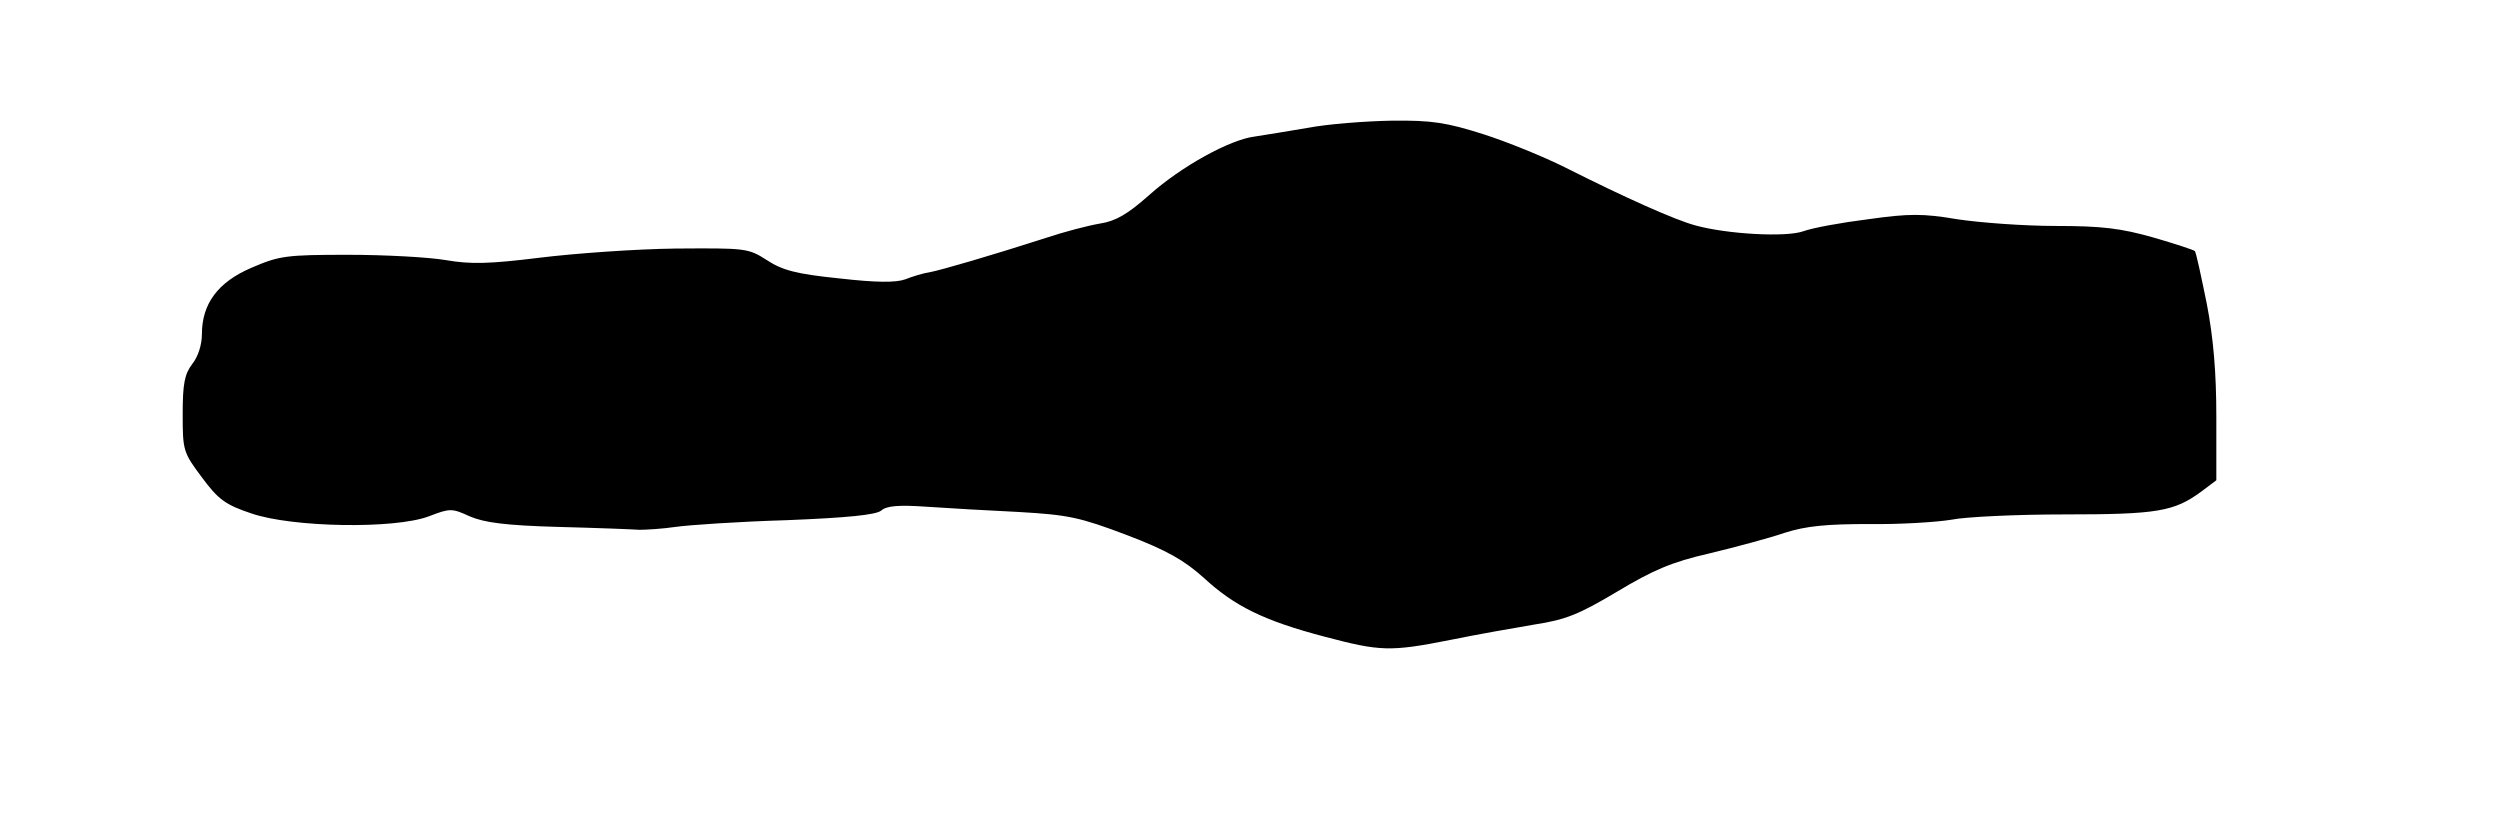 <?xml version="1.0" standalone="no"?>
<!DOCTYPE svg PUBLIC "-//W3C//DTD SVG 20010904//EN"
 "http://www.w3.org/TR/2001/REC-SVG-20010904/DTD/svg10.dtd">
<svg version="1.0" xmlns="http://www.w3.org/2000/svg"
 width="520pt" height="170pt" viewBox="0 0 520 170"
 preserveAspectRatio="xMidYMid meet">
<g transform="translate(0,170) scale(0.1,-0.1)"
fill="#000000" stroke="none">
<path d="M2720 1434 c-41 -7 -91 -15 -110 -18 -51 -6 -153 -62 -220 -122 -44
-39 -69 -54 -102 -59 -24 -4 -74 -17 -113 -30 -115 -37 -215 -66 -240 -71 -14
-2 -37 -9 -52 -15 -19 -7 -60 -7 -138 2 -89 9 -118 17 -150 38 -39 25 -44 25
-190 24 -82 -1 -209 -10 -282 -19 -105 -13 -144 -14 -196 -5 -35 6 -126 11
-203 11 -129 0 -143 -2 -201 -27 -70 -30 -103 -75 -103 -138 0 -22 -8 -47 -20
-62 -16 -21 -20 -41 -20 -104 0 -76 1 -80 40 -132 34 -46 49 -57 103 -75 84
-29 297 -33 369 -6 44 17 48 17 85 0 30 -13 75 -19 184 -22 79 -2 155 -5 169
-6 14 0 48 2 75 6 28 4 131 11 231 14 126 5 186 11 197 20 11 10 37 12 94 8
43 -3 130 -8 193 -11 103 -6 126 -11 224 -48 84 -32 120 -53 160 -89 64 -59
125 -89 250 -122 117 -31 137 -32 263 -7 54 11 133 25 175 32 65 10 92 21 171
68 75 45 114 62 193 80 54 13 125 32 157 43 44 14 87 18 175 18 64 -1 141 4
171 9 29 6 136 11 236 11 192 0 227 6 283 47 l32 24 0 132 c0 92 -6 164 -20
236 -12 58 -22 107 -25 109 -2 2 -41 15 -86 28 -67 19 -106 24 -203 24 -67 0
-159 7 -205 14 -71 12 -100 12 -185 0 -56 -7 -116 -18 -135 -25 -36 -13 -159
-6 -224 12 -42 11 -147 58 -272 121 -44 22 -120 53 -170 69 -76 24 -106 29
-190 28 -55 -1 -134 -7 -175 -15z"/>
</g>
</svg>
